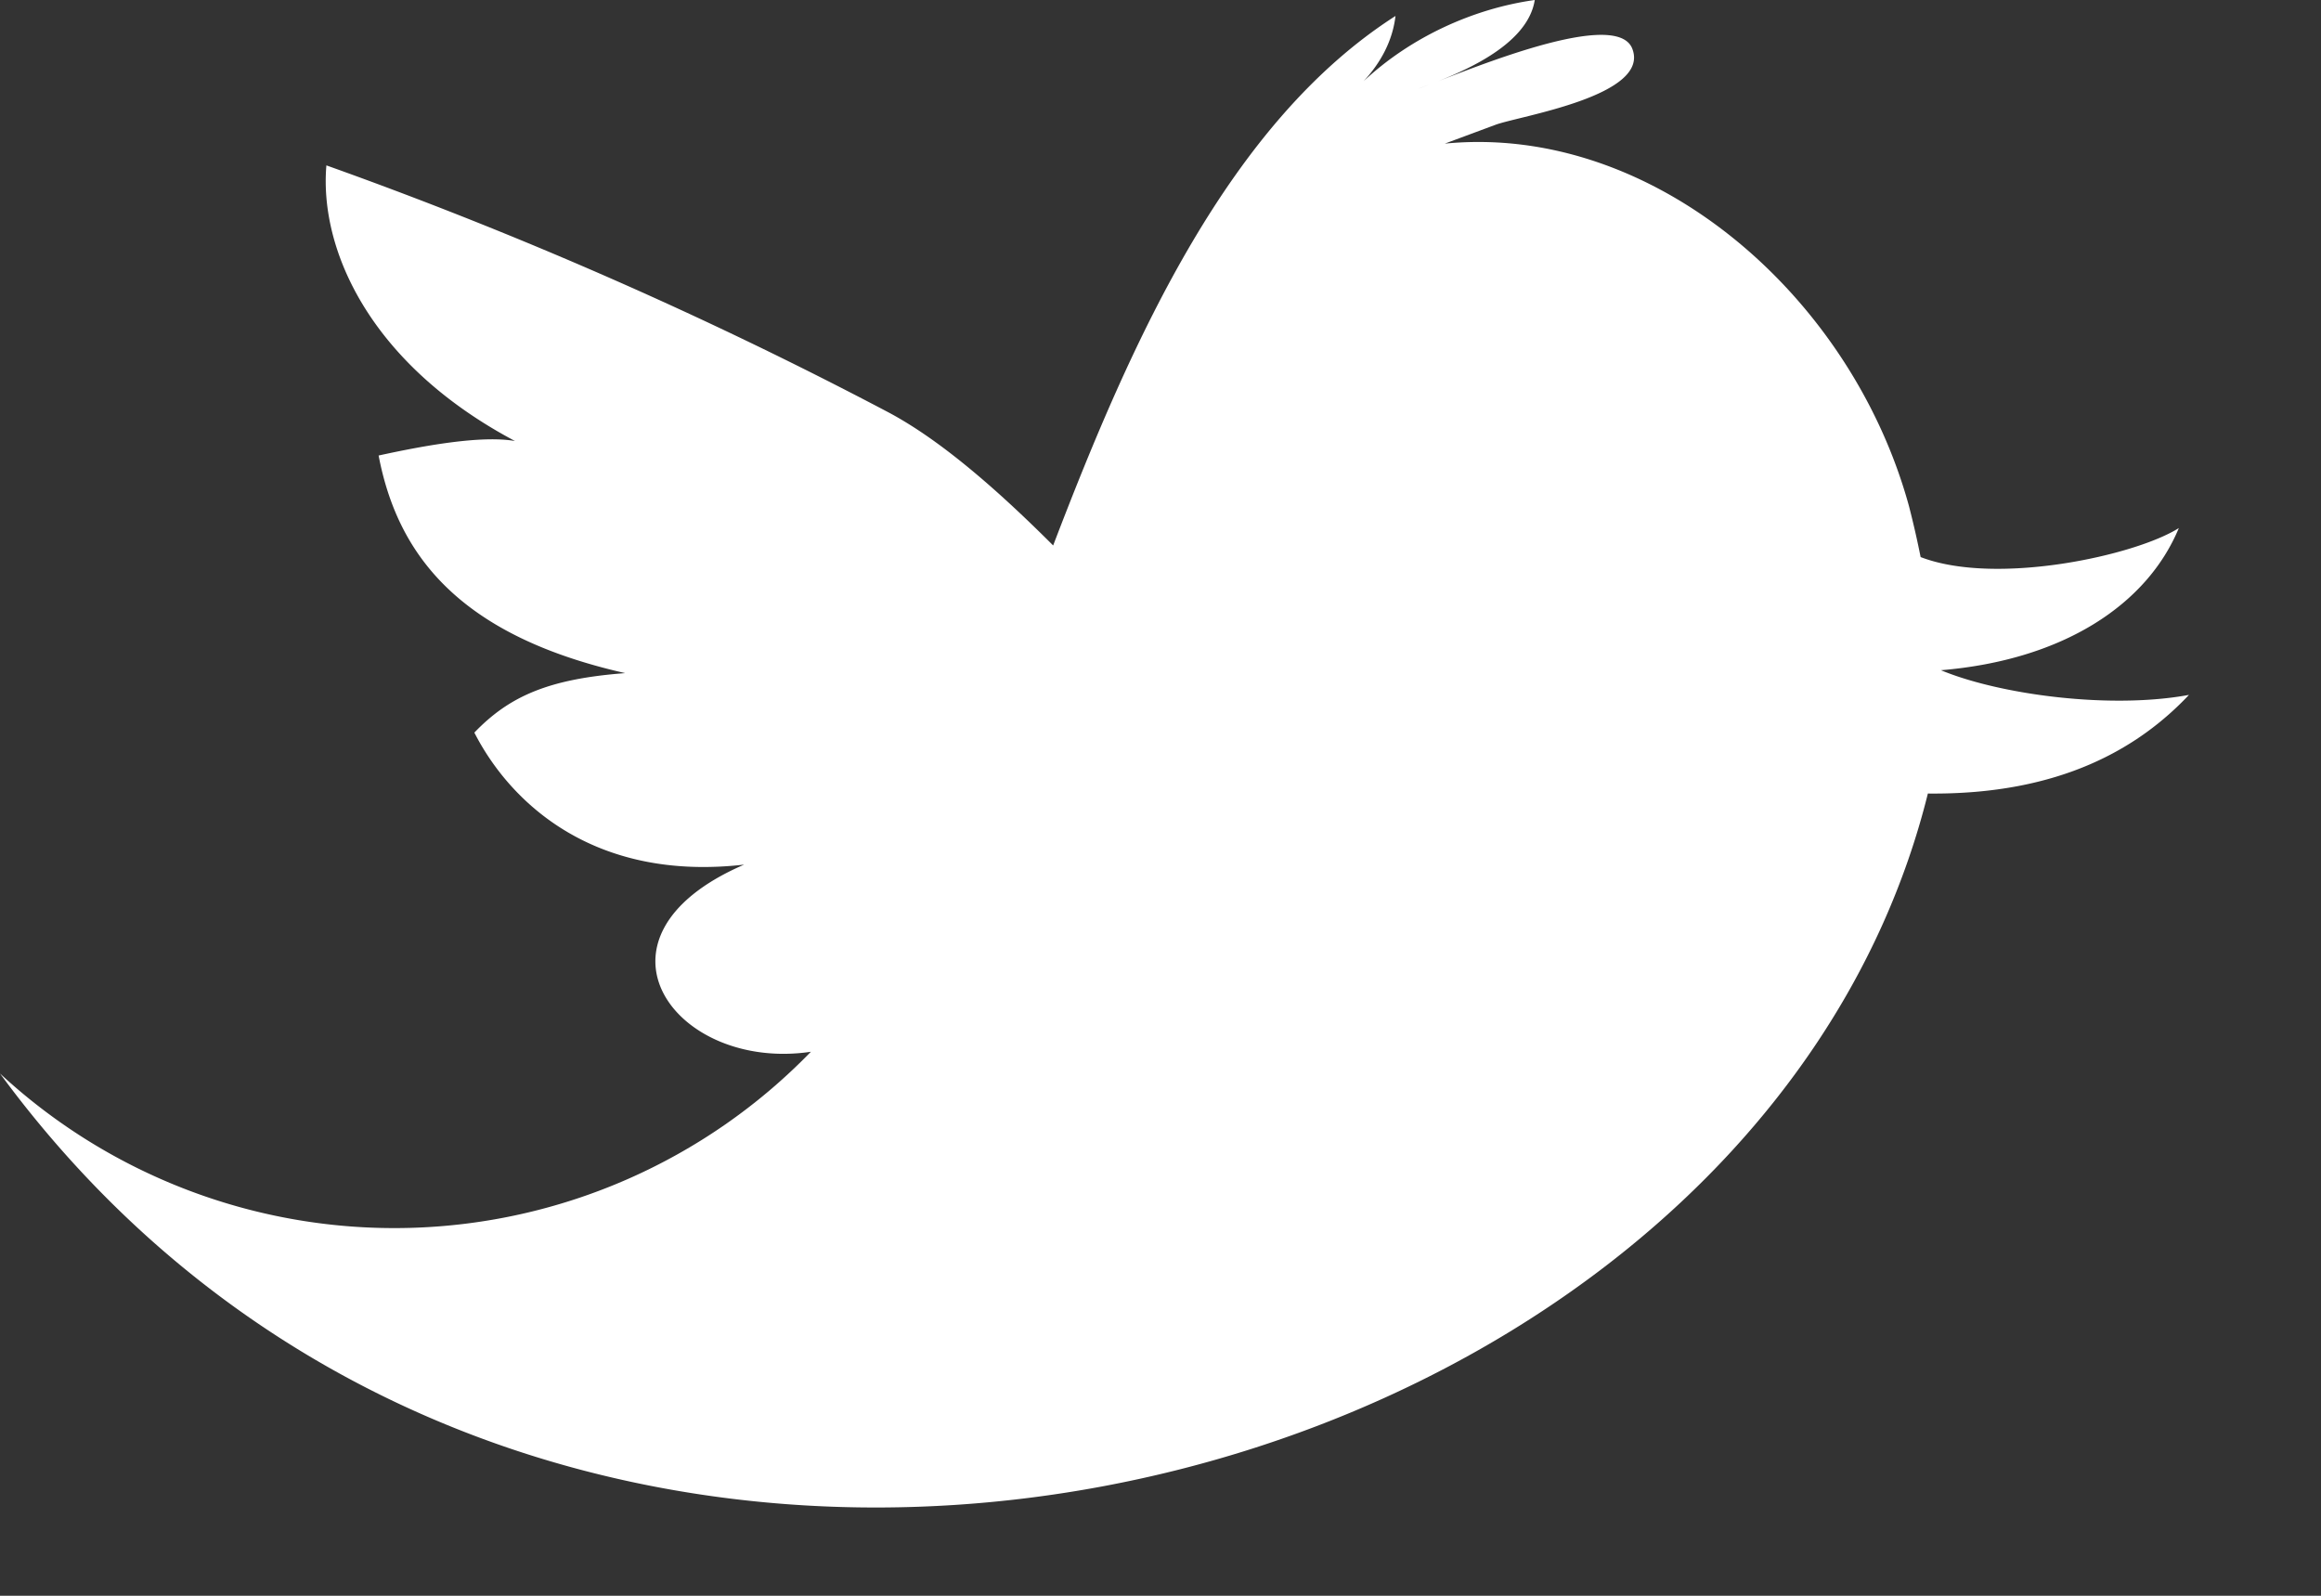 <svg width="16" height="11" fill="none" xmlns="http://www.w3.org/2000/svg"><rect width="100%" height="100%" fill="#333333" stroke="none"/><path d="M13.38 4.62c.84-.07 1.42-.45 1.64-.98-.3.19-1.26.4-1.78.2a6.46 6.46 0 00-.08-.35c-.4-1.46-1.77-2.64-3.2-2.5l.35-.13c.16-.06 1.08-.2.94-.53-.13-.29-1.26.21-1.47.28.28-.1.75-.29.8-.61-.43.06-.86.26-1.18.56.12-.13.2-.28.22-.45-1.14.73-1.81 2.21-2.36 3.65-.42-.42-.8-.74-1.14-.92a29.78 29.78 0 00-3.87-1.7c-.05.58.3 1.37 1.3 1.9-.23-.04-.62.03-.94.1.13.68.55 1.24 1.7 1.5-.53.04-.8.16-1.04.41.24.47.81 1.03 1.86.91-1.16.5-.48 1.43.46 1.29A4 4 0 010 7.4c3.8 5.17 12.05 3.06 13.29-1.93.92.01 1.46-.32 1.8-.68-.54.1-1.3 0-1.71-.17z" fill="#fff"/></svg>
